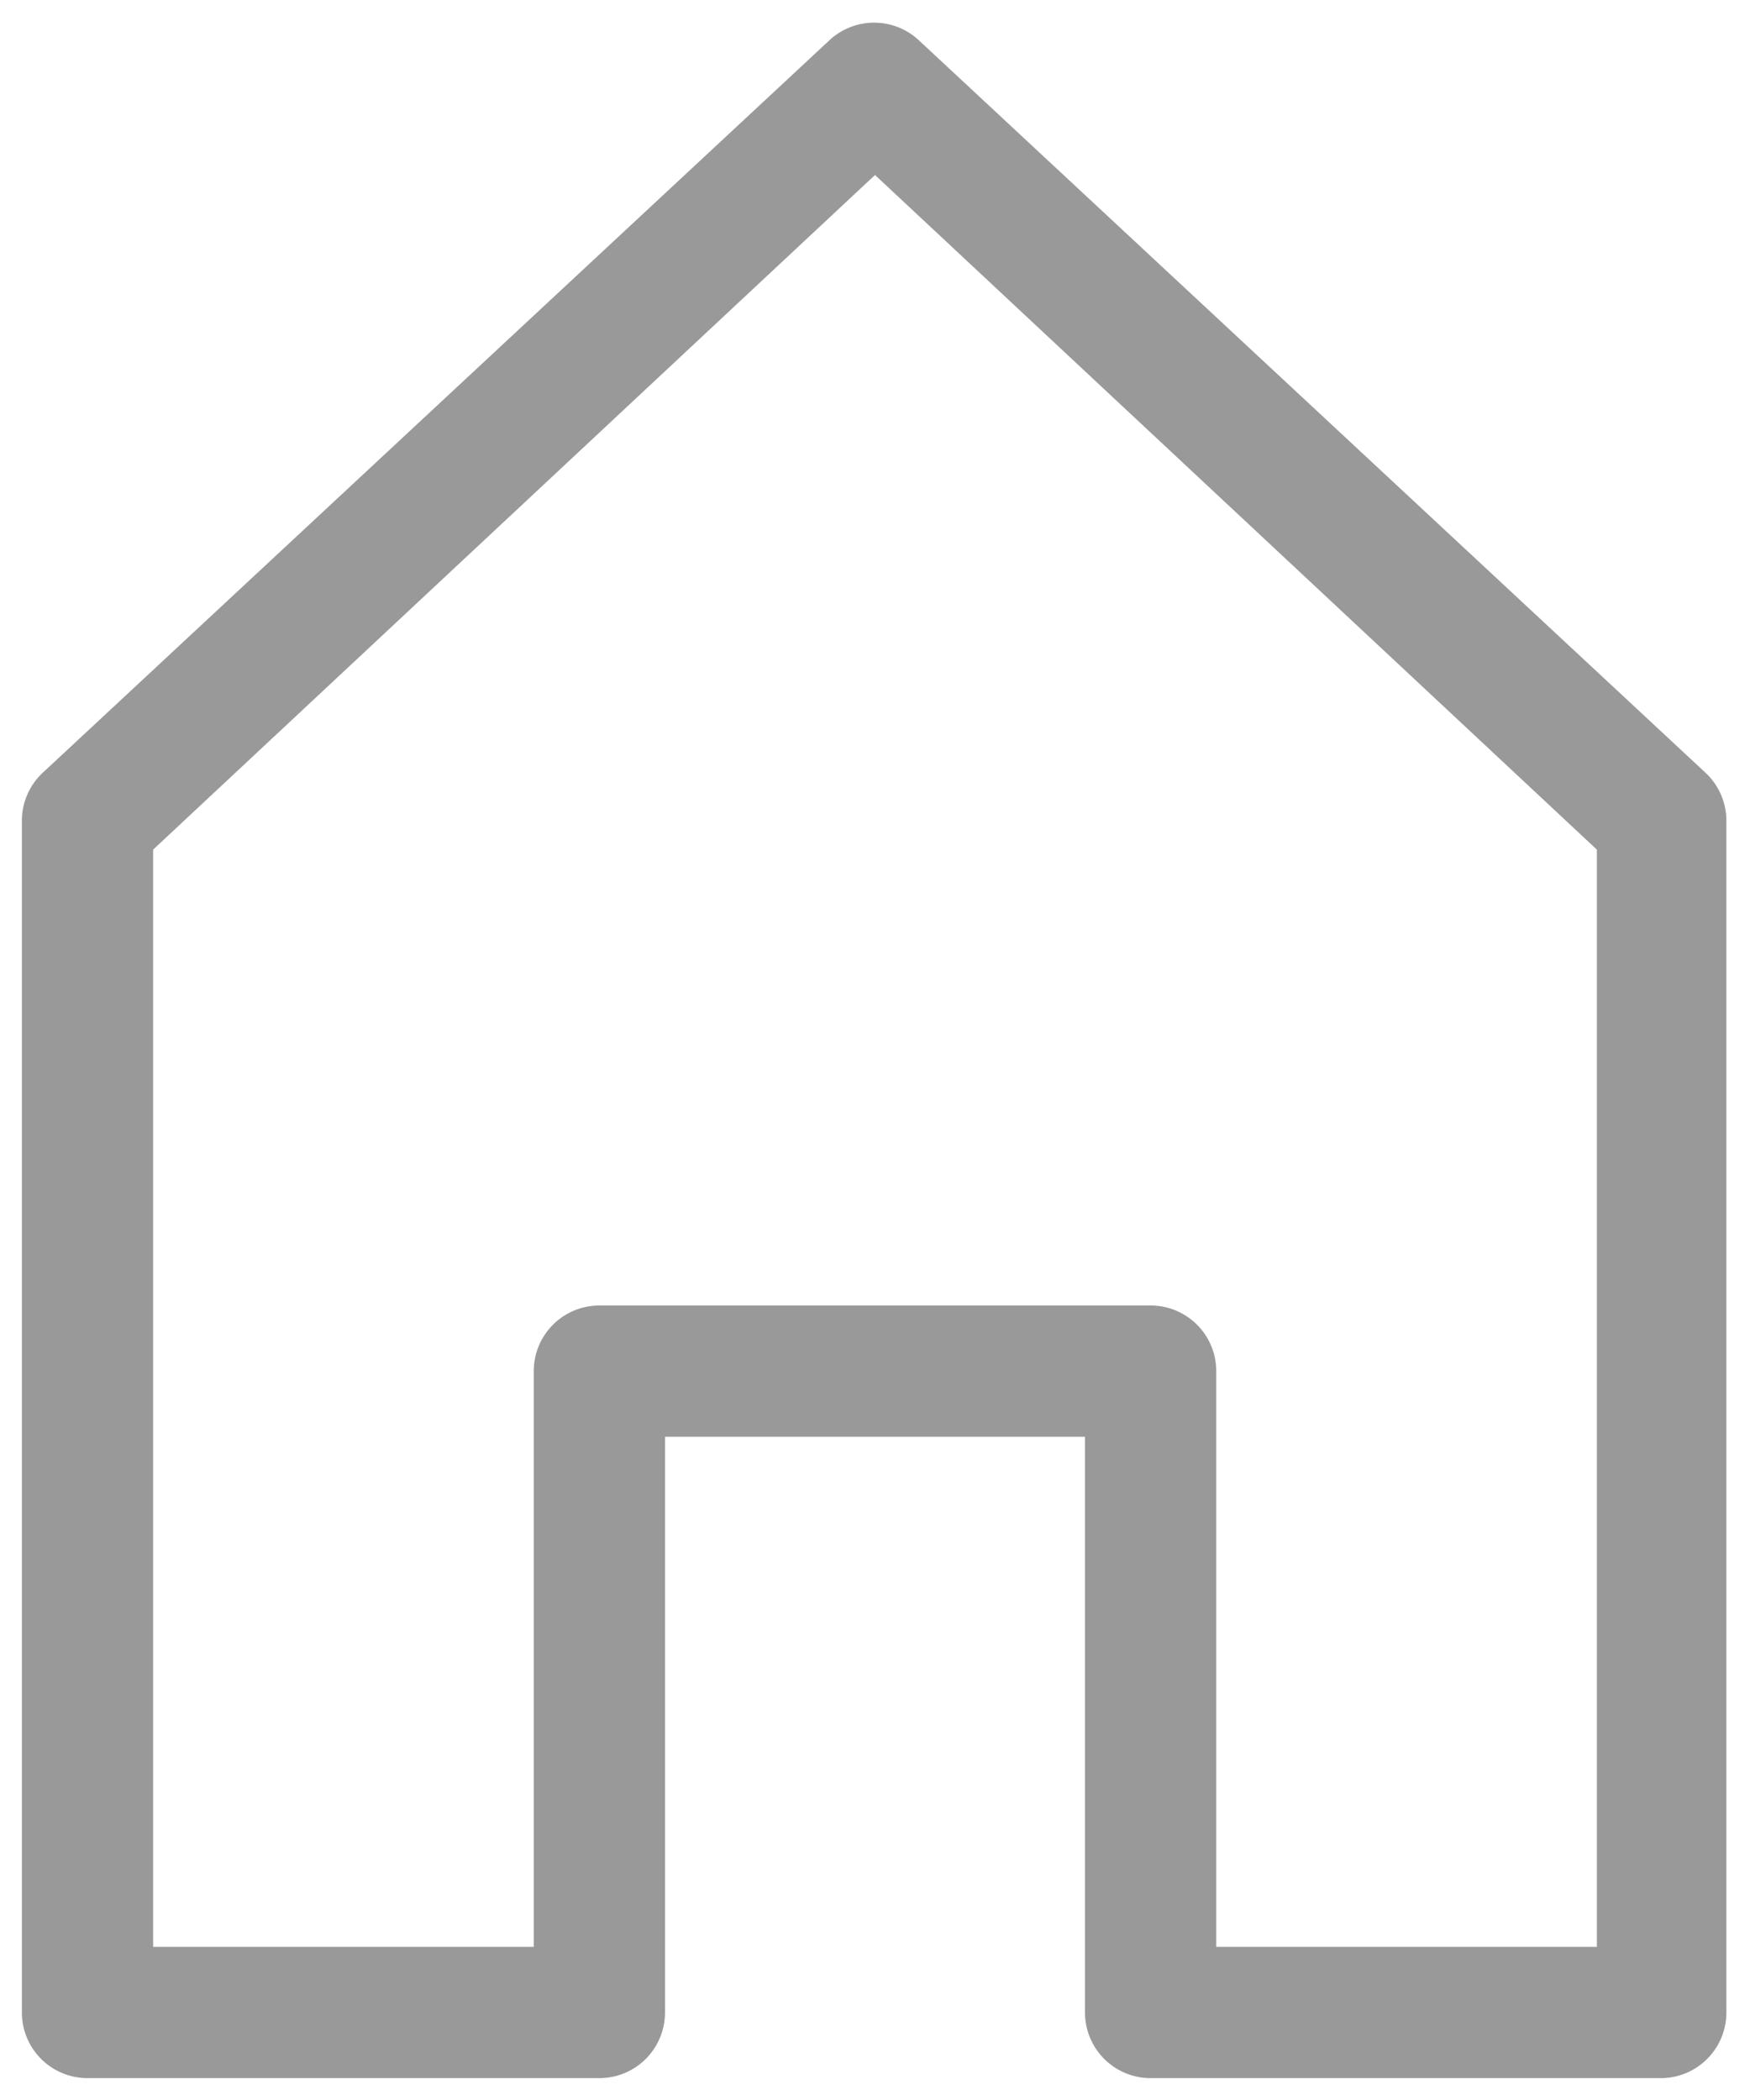 <svg xmlns="http://www.w3.org/2000/svg" viewBox="0 0 20 24" height="48" width="40">
  <title>ic_home</title>
  <g id="b3a904c6-0994-4f29-8a58-974263114b47" data-name="Layer 2">
    <path d="M19,23.75H13.15A.75.75,0,0,1,12.4,23V16.42H7.6V23a.75.75,0,0,1-.75.75H1A.75.75,0,0,1,.25,23V9.38a.75.75,0,0,1,.24-.55l9-8.38a.75.75,0,0,1,1,0l9,8.38a.75.75,0,0,1,.24.55V23A.75.75,0,0,1,19,23.75Zm-5.1-1.5h4.35V9.71L10,2,1.75,9.71V22.25H6.1V15.67a.75.75,0,0,1,.75-.75h6.3a.75.75,0,0,1,.75.75Z" fill="#999" />
  </g>
</svg>
